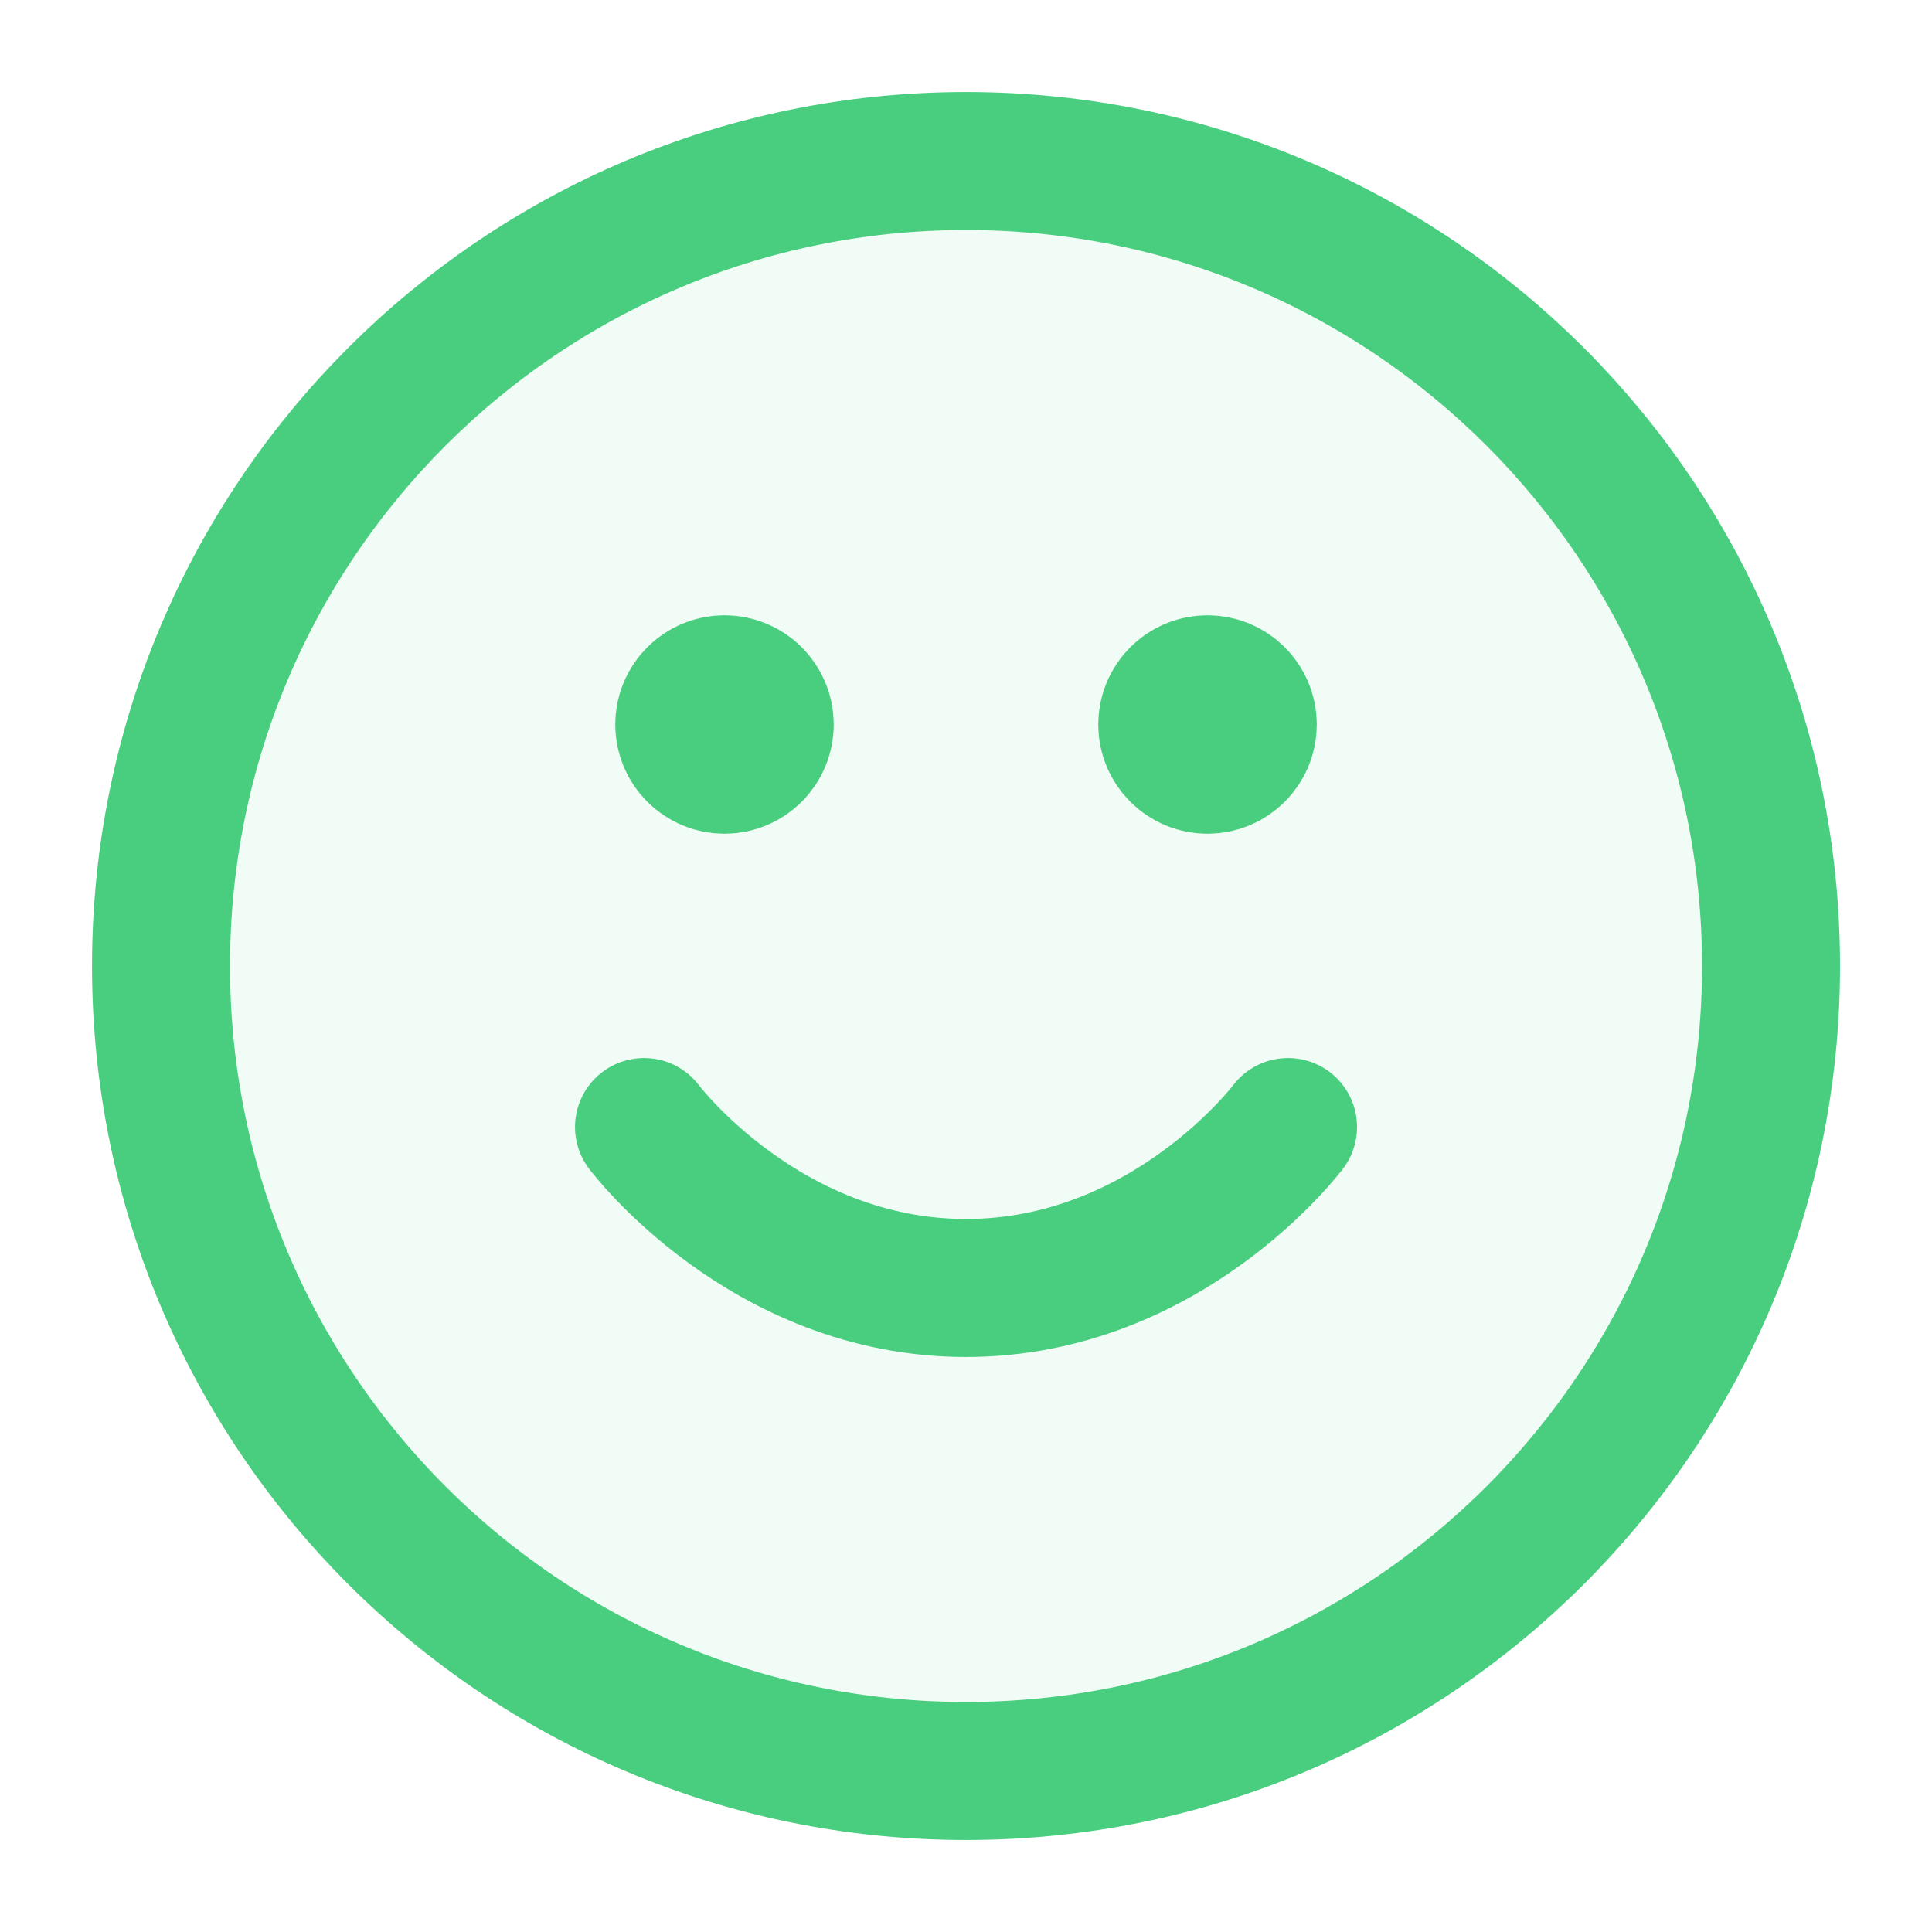 <svg width="35" height="35" viewBox="0 0 35 35" fill="none" xmlns="http://www.w3.org/2000/svg">
<path opacity="0.12" d="M17.5 32.083C25.555 32.083 32.084 25.554 32.084 17.5C32.084 9.446 25.555 2.917 17.5 2.917C9.446 2.917 2.917 9.446 2.917 17.5C2.917 25.554 9.446 32.083 17.5 32.083Z" fill="#92E2B2"/>
<path d="M11.667 20.417C11.667 20.417 13.854 23.333 17.5 23.333C21.146 23.333 23.334 20.417 23.334 20.417M21.875 13.125H21.89M13.125 13.125H13.14M32.084 17.5C32.084 25.554 25.555 32.083 17.5 32.083C9.446 32.083 2.917 25.554 2.917 17.5C2.917 9.446 9.446 2.917 17.5 2.917C25.555 2.917 32.084 9.446 32.084 17.5ZM22.605 13.125C22.605 13.528 22.278 13.854 21.875 13.854C21.473 13.854 21.146 13.528 21.146 13.125C21.146 12.722 21.473 12.396 21.875 12.396C22.278 12.396 22.605 12.722 22.605 13.125ZM13.854 13.125C13.854 13.528 13.528 13.854 13.125 13.854C12.723 13.854 12.396 13.528 12.396 13.125C12.396 12.722 12.723 12.396 13.125 12.396C13.528 12.396 13.854 12.722 13.854 13.125Z" stroke="#49CE7F" stroke-width="2.5" stroke-linecap="round" stroke-linejoin="round"/>
</svg>
